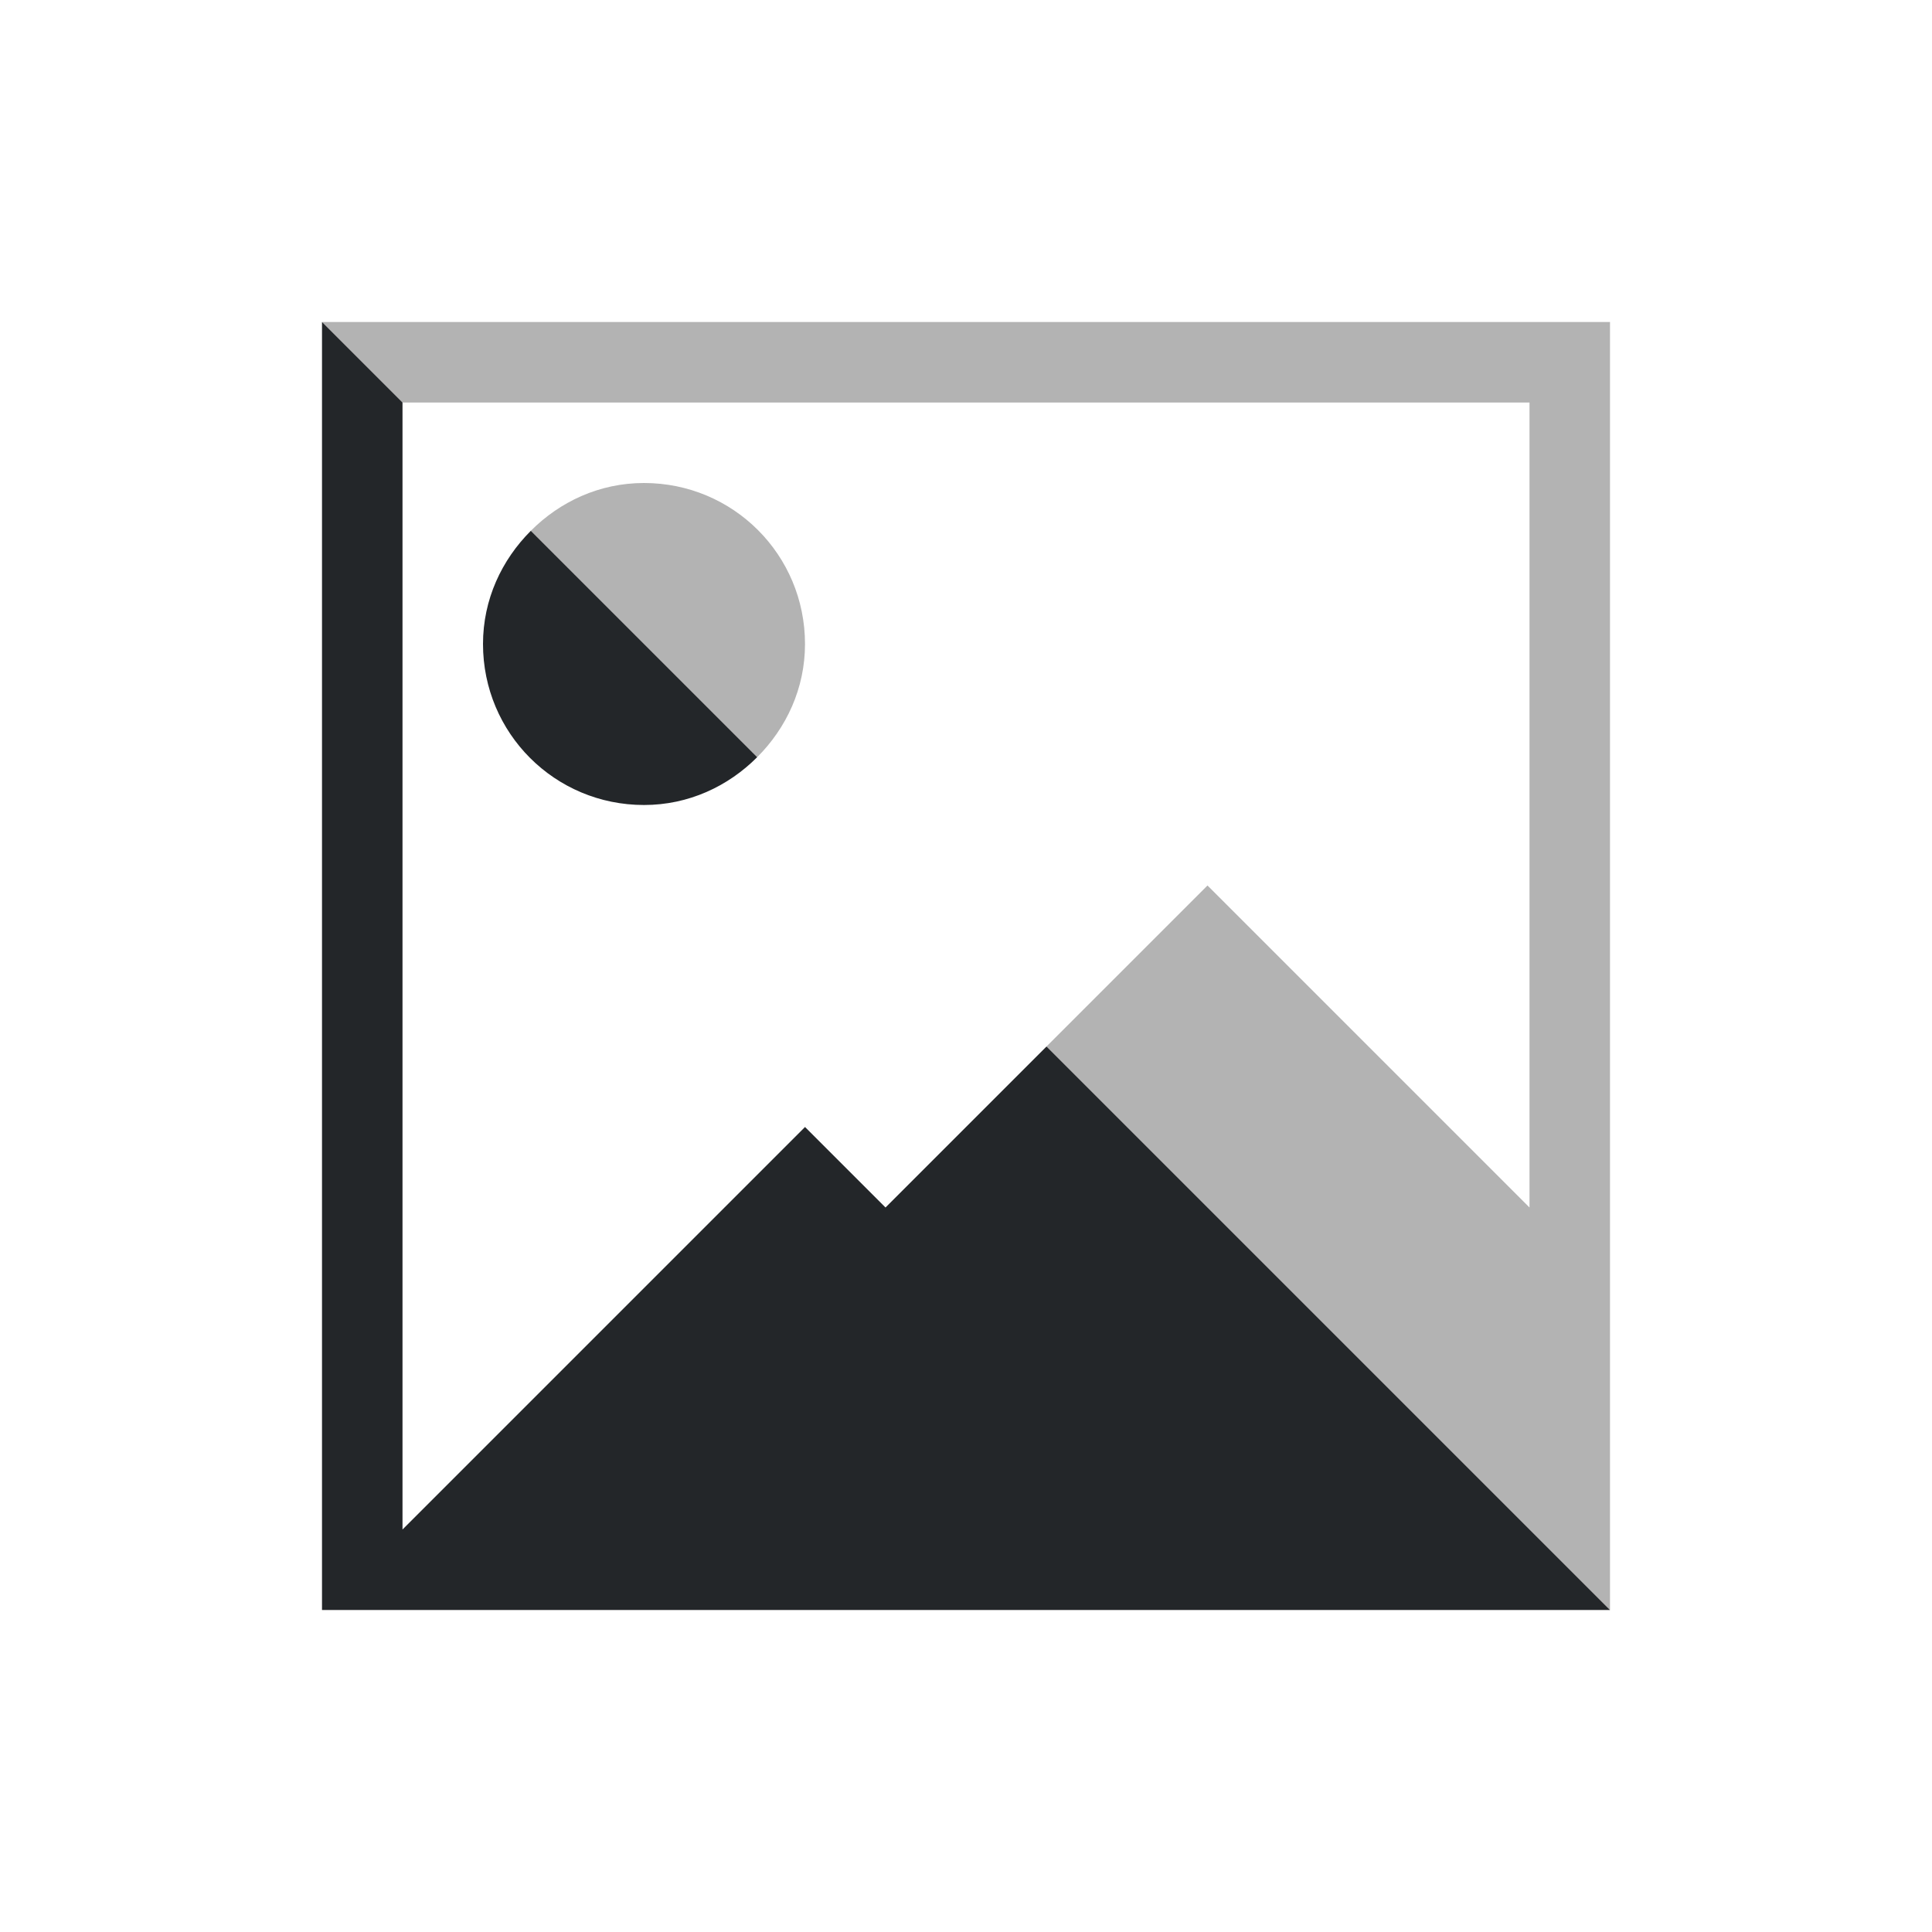 <svg viewBox="0 0 24 24" xmlns="http://www.w3.org/2000/svg"><path d="m4 4 1 1h14v8 2l-1-1-1-1-2-2-2 2 7 7v-2-1-4-8-1h-15zm4 2c-.554 0-1.045.232-1.406.594l2.812 2.812c.361-.361.594-.852.594-1.406 0-1.108-.892-2-2-2z" fill="#b3b3b3"/><path d="m4 4v1 15h1 8 3 1 1 1 1l-7-7-2 2-1-1-4.844 4.844-.156.156v-14zm2.594 2.594c-.361.361-.594.852-.594 1.406 0 1.108.892 2 2 2 .554 0 1.045-.232 1.406-.594z" fill="#232629"/></svg>